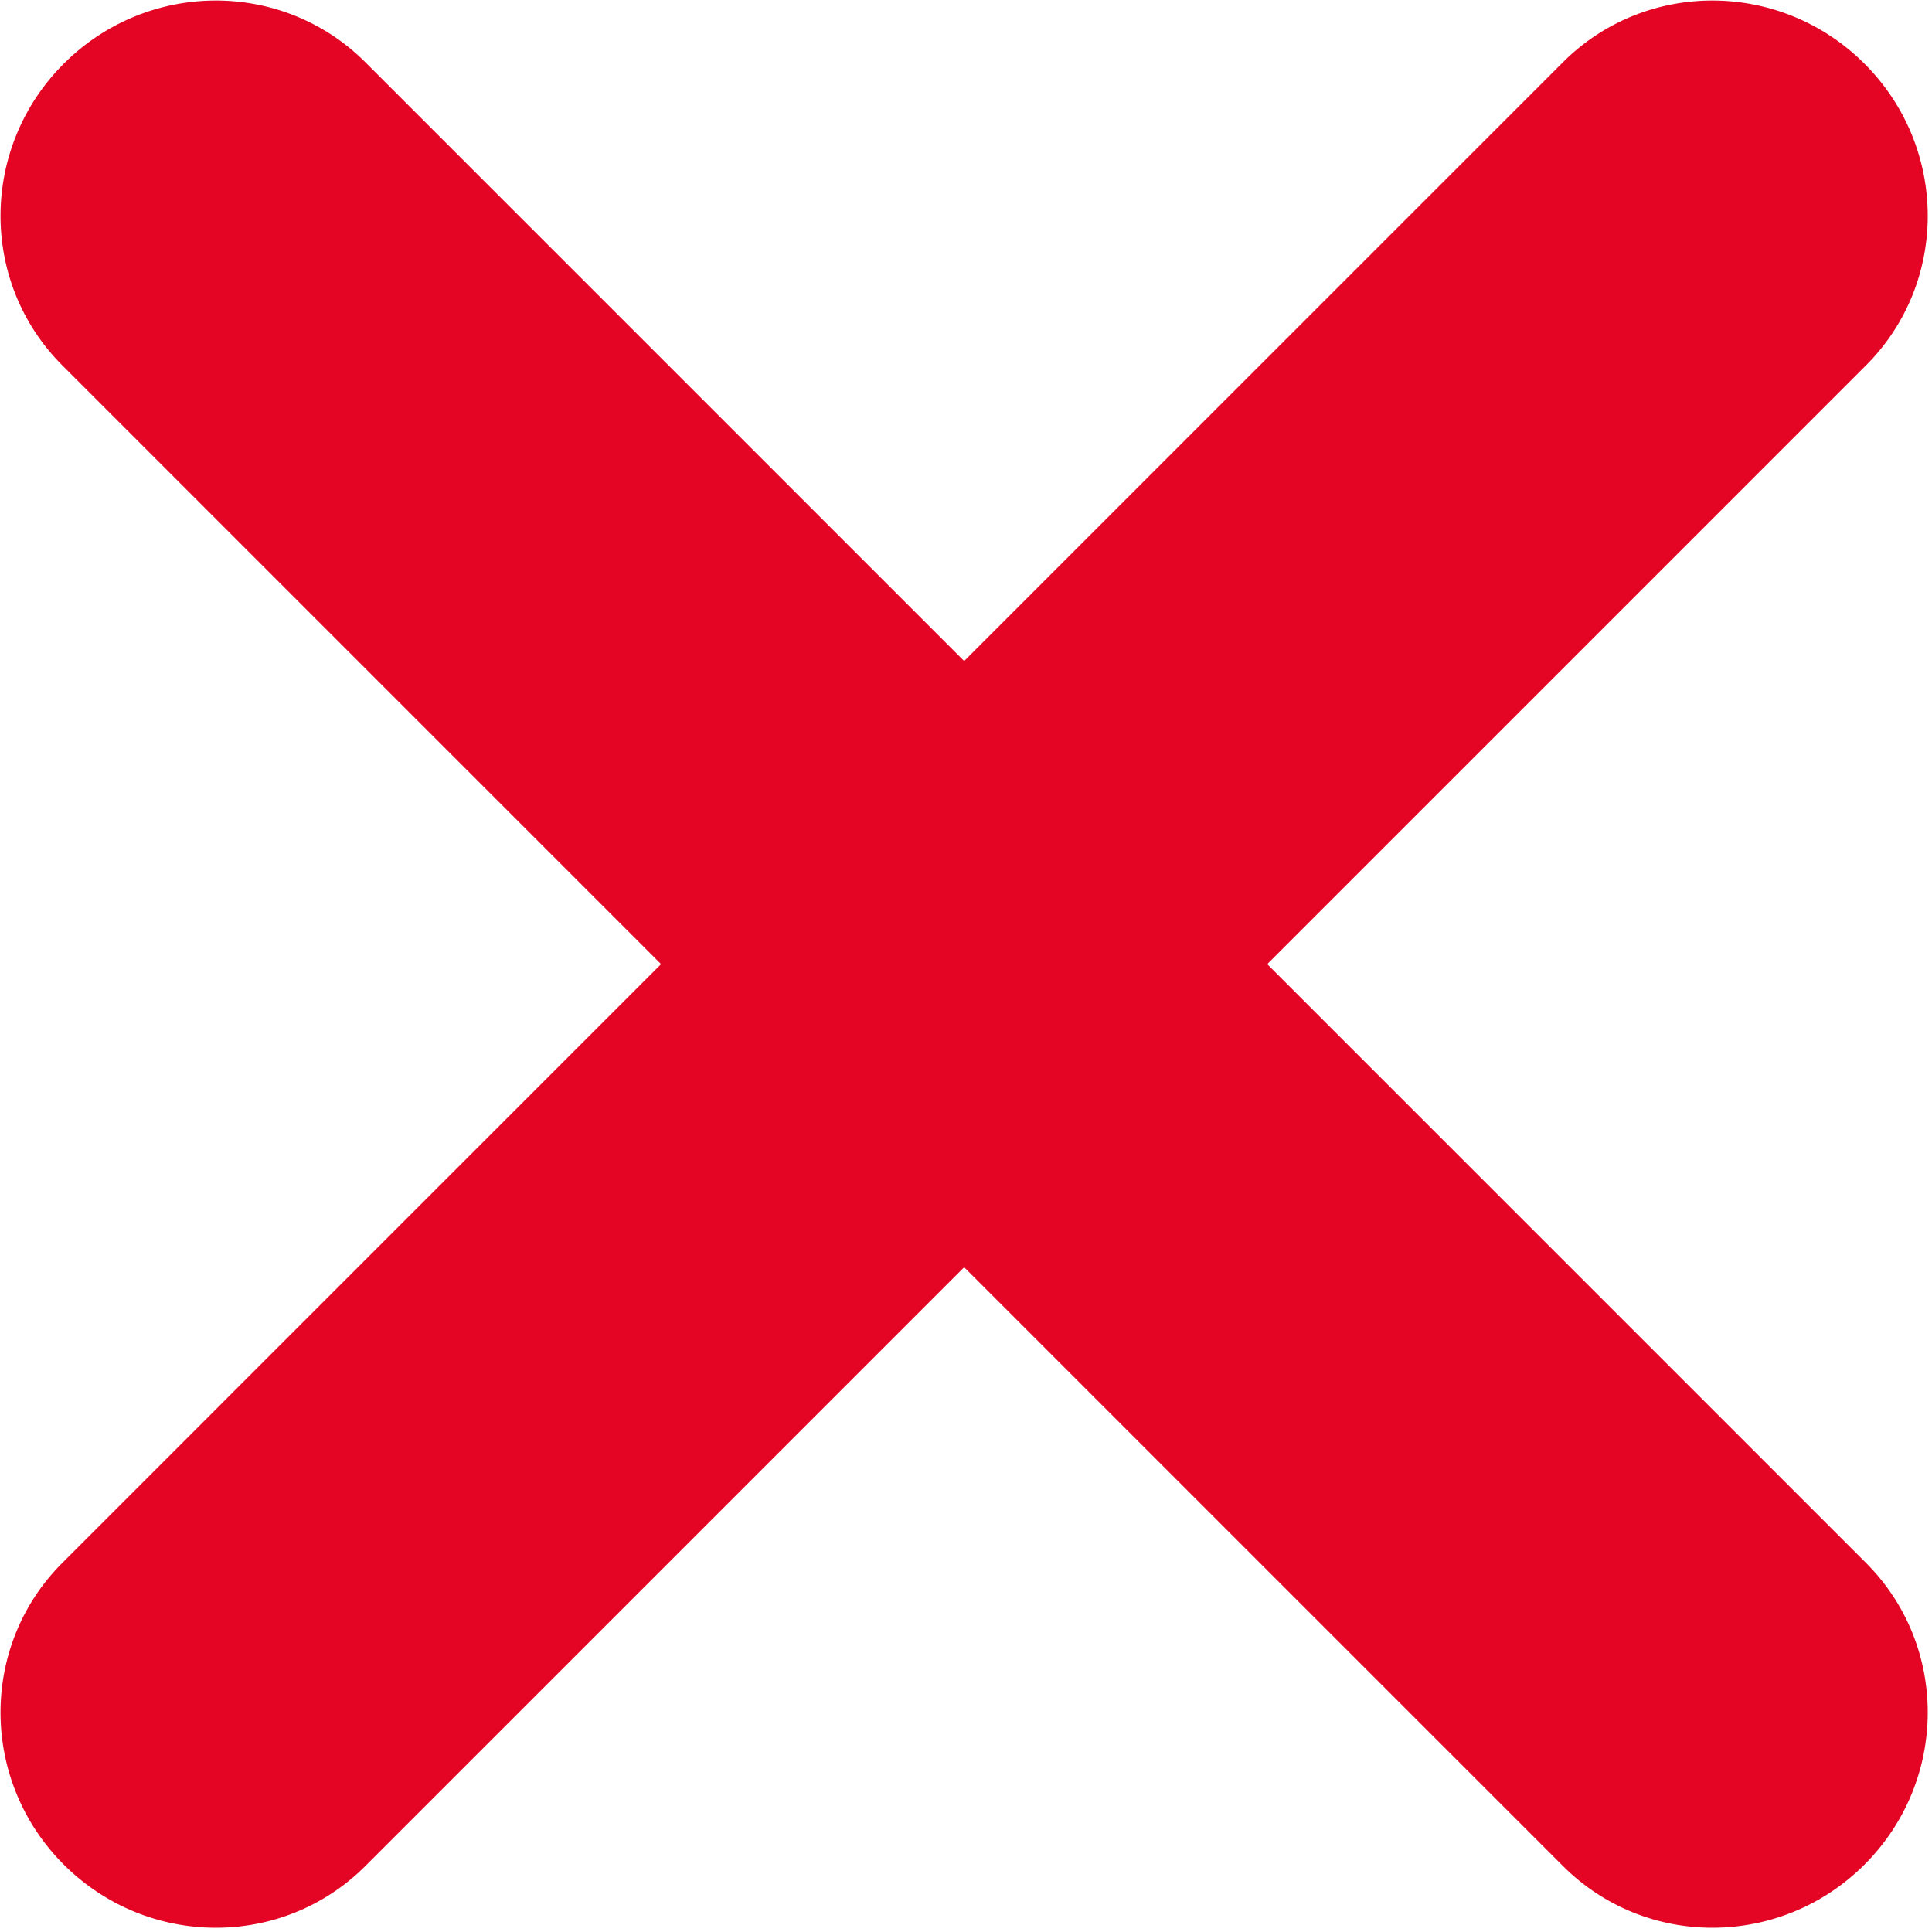 <svg width="44" height="44" viewBox="0 0 44 44" fill="none" xmlns="http://www.w3.org/2000/svg">
<path d="M1.451 1.451C3.358 -0.455 6.433 -0.47 8.321 1.418L42.497 35.594C44.385 37.482 44.37 40.557 42.464 42.464C40.557 44.37 37.482 44.385 35.595 42.497L1.418 8.32C-0.47 6.433 -0.455 3.357 1.451 1.451Z" fill="#E40424"/>
<path d="M1.451 42.464C-0.455 40.558 -0.47 37.482 1.418 35.595L35.594 1.418C37.482 -0.47 40.557 -0.455 42.464 1.452C44.37 3.358 44.385 6.433 42.497 8.321L8.32 42.498C6.433 44.385 3.357 44.37 1.451 42.464Z" fill="#E40424"/>
</svg>
